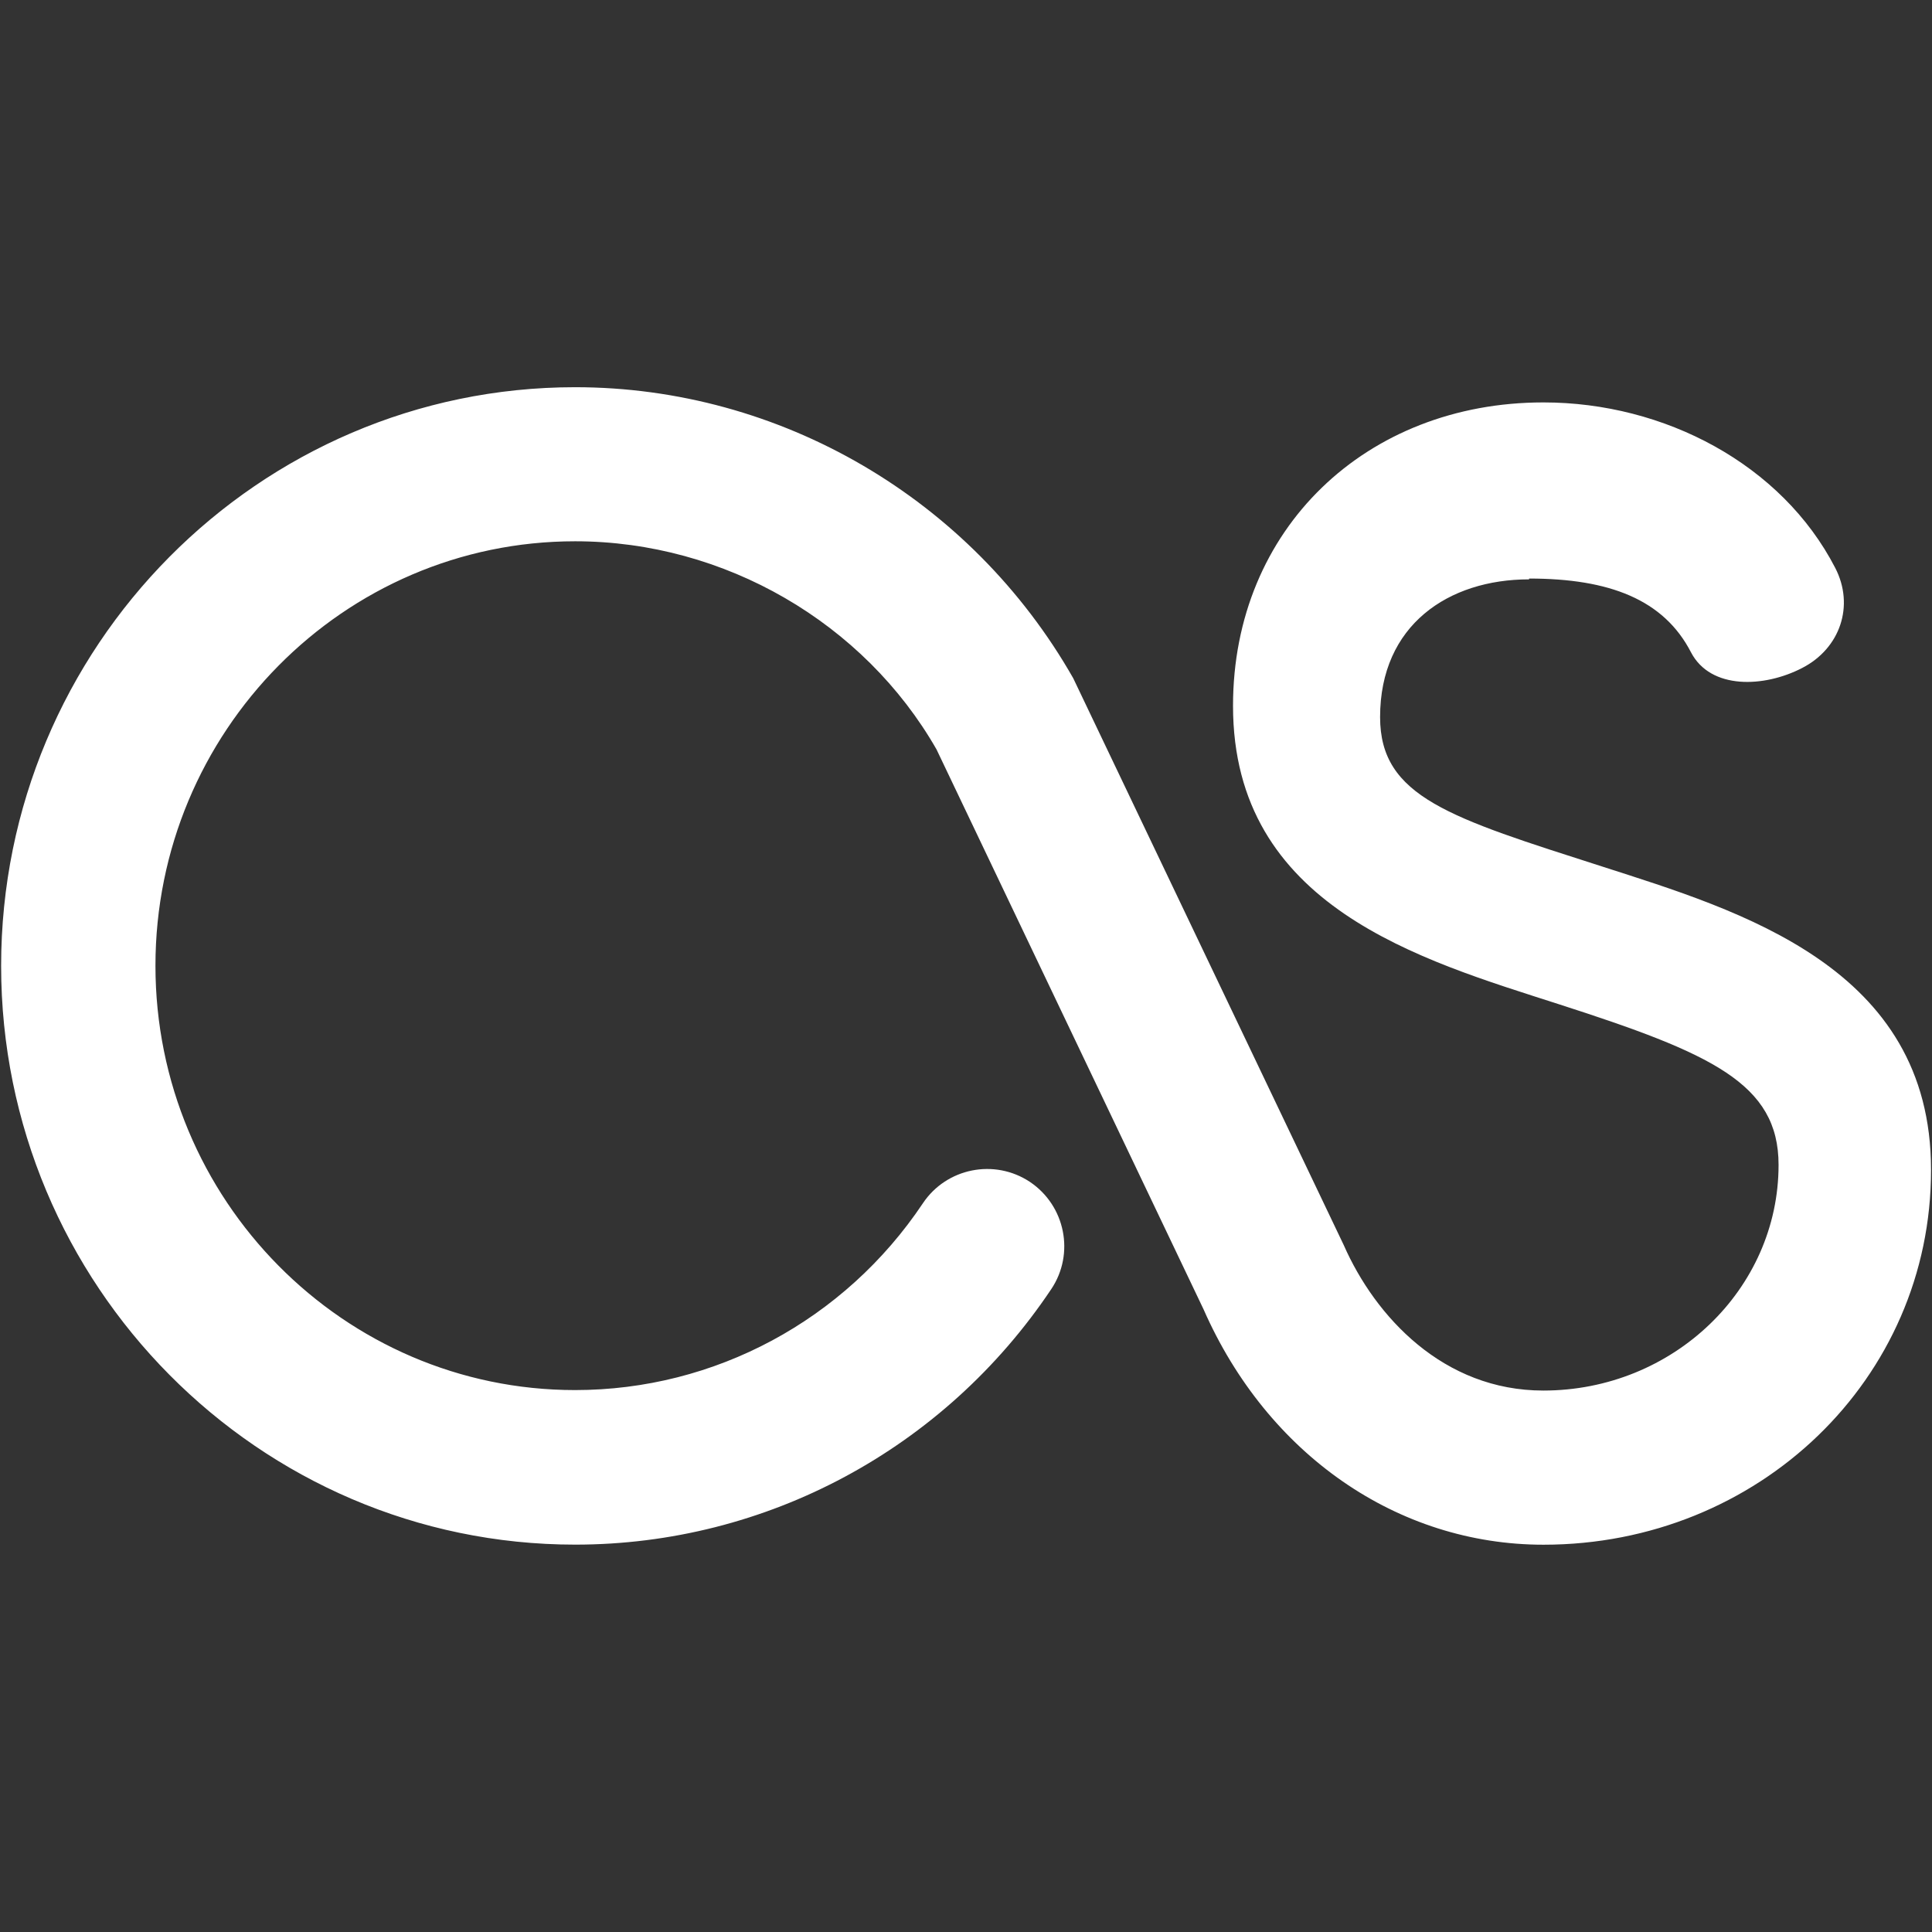 <?xml version="1.0" encoding="utf-8"?>
<!-- Generator: Adobe Illustrator 16.0.0, SVG Export Plug-In . SVG Version: 6.00 Build 0)  -->
<!DOCTYPE svg PUBLIC "-//W3C//DTD SVG 1.1//EN" "http://www.w3.org/Graphics/SVG/1.1/DTD/svg11.dtd">
<svg version="1.1" id="Layer_1" xmlns="http://www.w3.org/2000/svg" xmlns:xlink="http://www.w3.org/1999/xlink" x="0px" y="0px"
	 width="24px" height="24px" viewBox="0 0 24 24" enable-background="new 0 0 24 24" xml:space="preserve">
<rect x="0" y="0" width="24" height="24" fill="#333333" stroke="none"/>
<g>
	<path fill="#FFFFFF" d="M19.174,19.189c-1.813,0-3.43-1.121-4.223-2.924l-3.317-6.955c-0.898-1.57-2.63-2.586-4.49-2.586
		c-2.875,0-5.213,2.365-5.213,5.272c0,2.908,2.338,5.272,5.213,5.272c1.733,0,3.348-0.867,4.32-2.32
		c0.293-0.439,0.889-0.559,1.33-0.266c0.44,0.295,0.56,0.892,0.265,1.332C11.73,18,9.519,19.188,7.145,19.188
		c-3.932,0-7.131-3.228-7.131-7.19S3.212,4.81,7.144,4.81c2.547,0,4.918,1.385,6.188,3.615l3.361,7.043
		c0.391,0.888,1.236,1.806,2.479,1.806c1.611,0,2.922-1.258,2.922-2.803c0-1.013-0.834-1.386-2.732-1.997
		c-1.707-0.55-4.045-1.208-4.045-3.706c0-2.202,1.658-3.769,3.855-3.769h0.002c1.502,0,2.959,0.769,3.623,2.054
		c0.244,0.47,0.063,1.002-0.41,1.245c-0.47,0.244-1.137,0.273-1.381-0.195c-0.338-0.654-1.011-0.916-2.011-0.916v0.01
		c-1,0-1.851,0.566-1.851,1.711c0,0.996,0.871,1.25,2.758,1.856c1.715,0.552,4.086,1.249,4.086,3.767
		C23.991,17.132,21.842,19.189,19.174,19.189z"/>
</g>
</svg>
